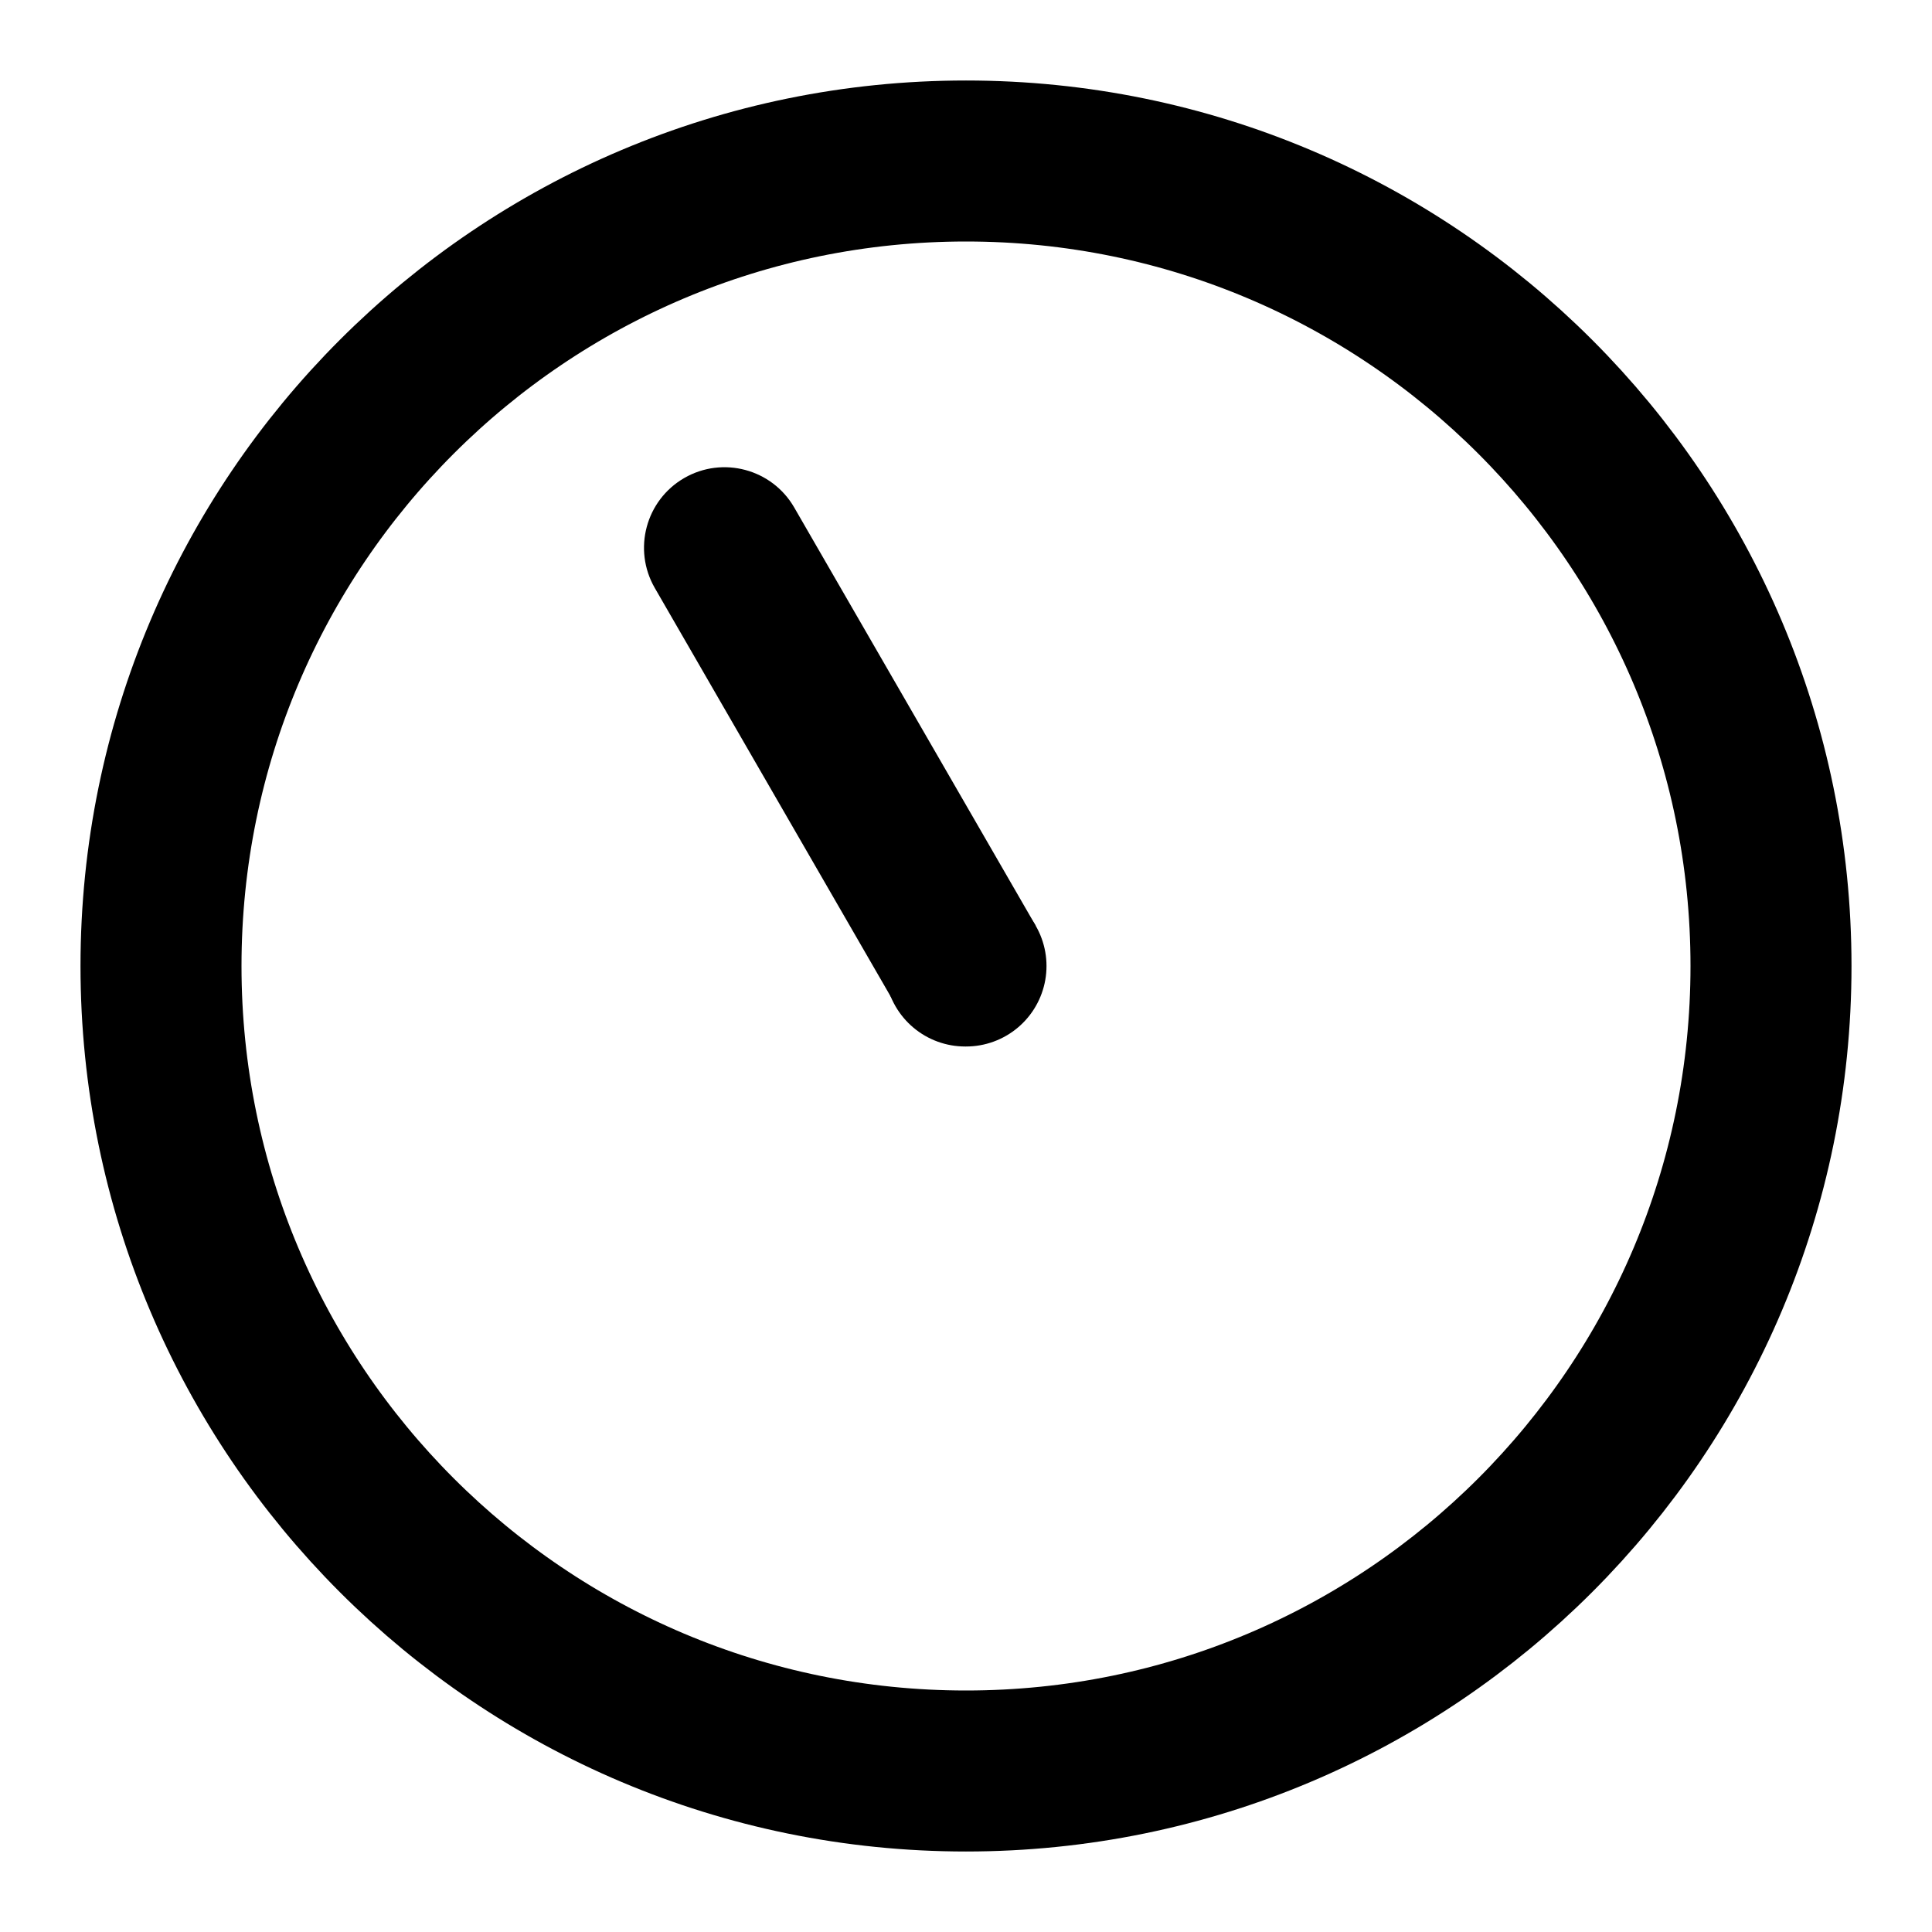 <svg width="24" height="24" viewBox="0 0 24 24" fill="none" xmlns="http://www.w3.org/2000/svg">
<path d="M12 22C6.477 22 2 17.523 2 12C2 6.477 6.477 2 12 2C17.523 2 22 6.477 22 12C22 17.523 17.523 22 12 22Z" stroke="black" stroke-width="2" stroke-linecap="round" stroke-linejoin="round"/>
<path d="M12 12H11.99" stroke="black" stroke-width="2" stroke-linecap="round"/>
<path d="M8.134 7.304C7.858 6.826 8.022 6.214 8.5 5.938C8.978 5.662 9.59 5.826 9.866 6.304L8.134 7.304ZM9.866 6.304L12.866 11.5L11.134 12.5L8.134 7.304L9.866 6.304Z" fill="black"/>
</svg>
